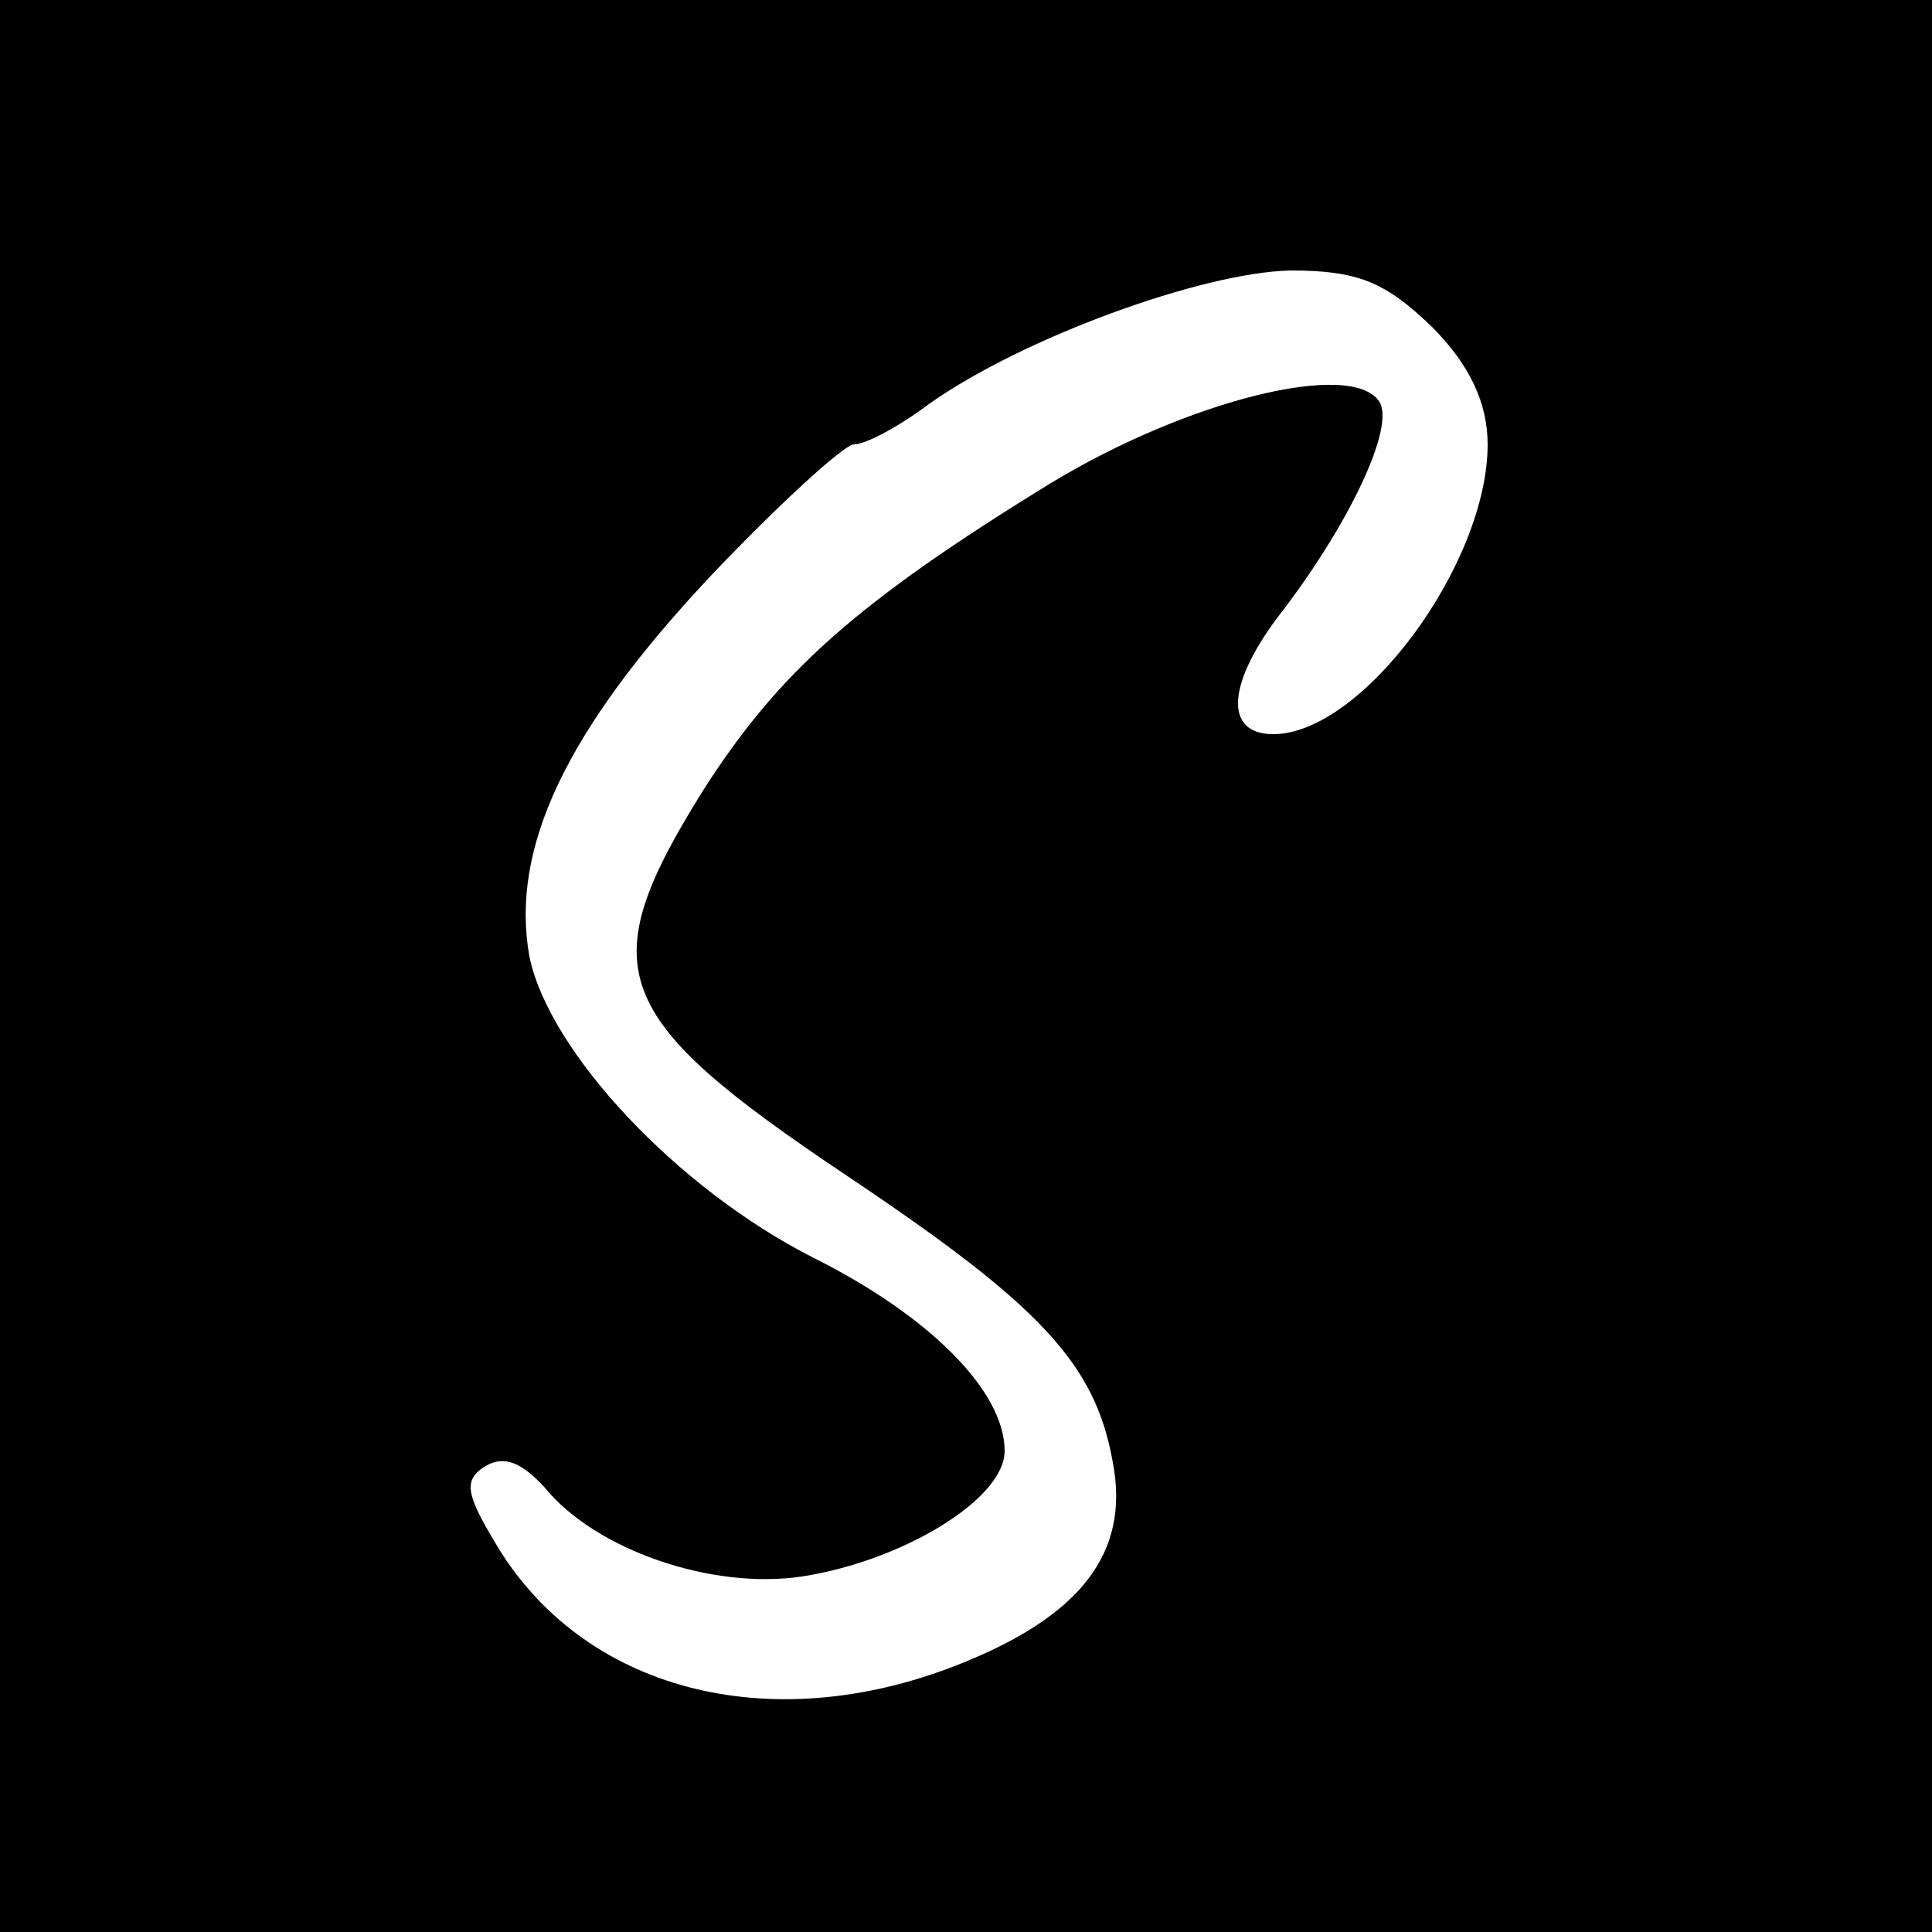 <?xml version="1.0" standalone="no"?>
<!DOCTYPE svg PUBLIC "-//W3C//DTD SVG 20010904//EN"
 "http://www.w3.org/TR/2001/REC-SVG-20010904/DTD/svg10.dtd">
<svg version="1.0" xmlns="http://www.w3.org/2000/svg"
 width="100pt" height="100pt" viewBox="0 0 100 100"
 preserveAspectRatio="xMidYMid meet">
<g transform="translate(0,100) scale(0.1,-0.1)"
fill="#000000" stroke="none">
<path d="M0 500 l0 -500 500 0 500 0 0 500 0 500 -500 0 -500 0 0 -500z m741
331 c20 -20 29 -40 29 -61 0 -62 -65 -150 -111 -150 -26 0 -24 27 5 64 35 46
58 95 50 108 -14 22 -99 1 -170 -42 -101 -62 -141 -98 -180 -159 -58 -93 -49
-117 75 -200 100 -67 128 -97 137 -148 9 -47 -17 -80 -81 -105 -97 -38 -194
-13 -239 64 -15 25 -16 32 -5 39 10 6 19 2 31 -11 26 -32 86 -53 133 -46 52 8
105 40 105 65 0 31 -39 70 -99 100 -71 36 -137 107 -147 156 -10 56 19 117 93
196 36 38 70 69 75 69 6 0 23 9 39 21 48 34 141 68 187 69 35 0 49 -6 73 -29z"/>
</g>
</svg>

